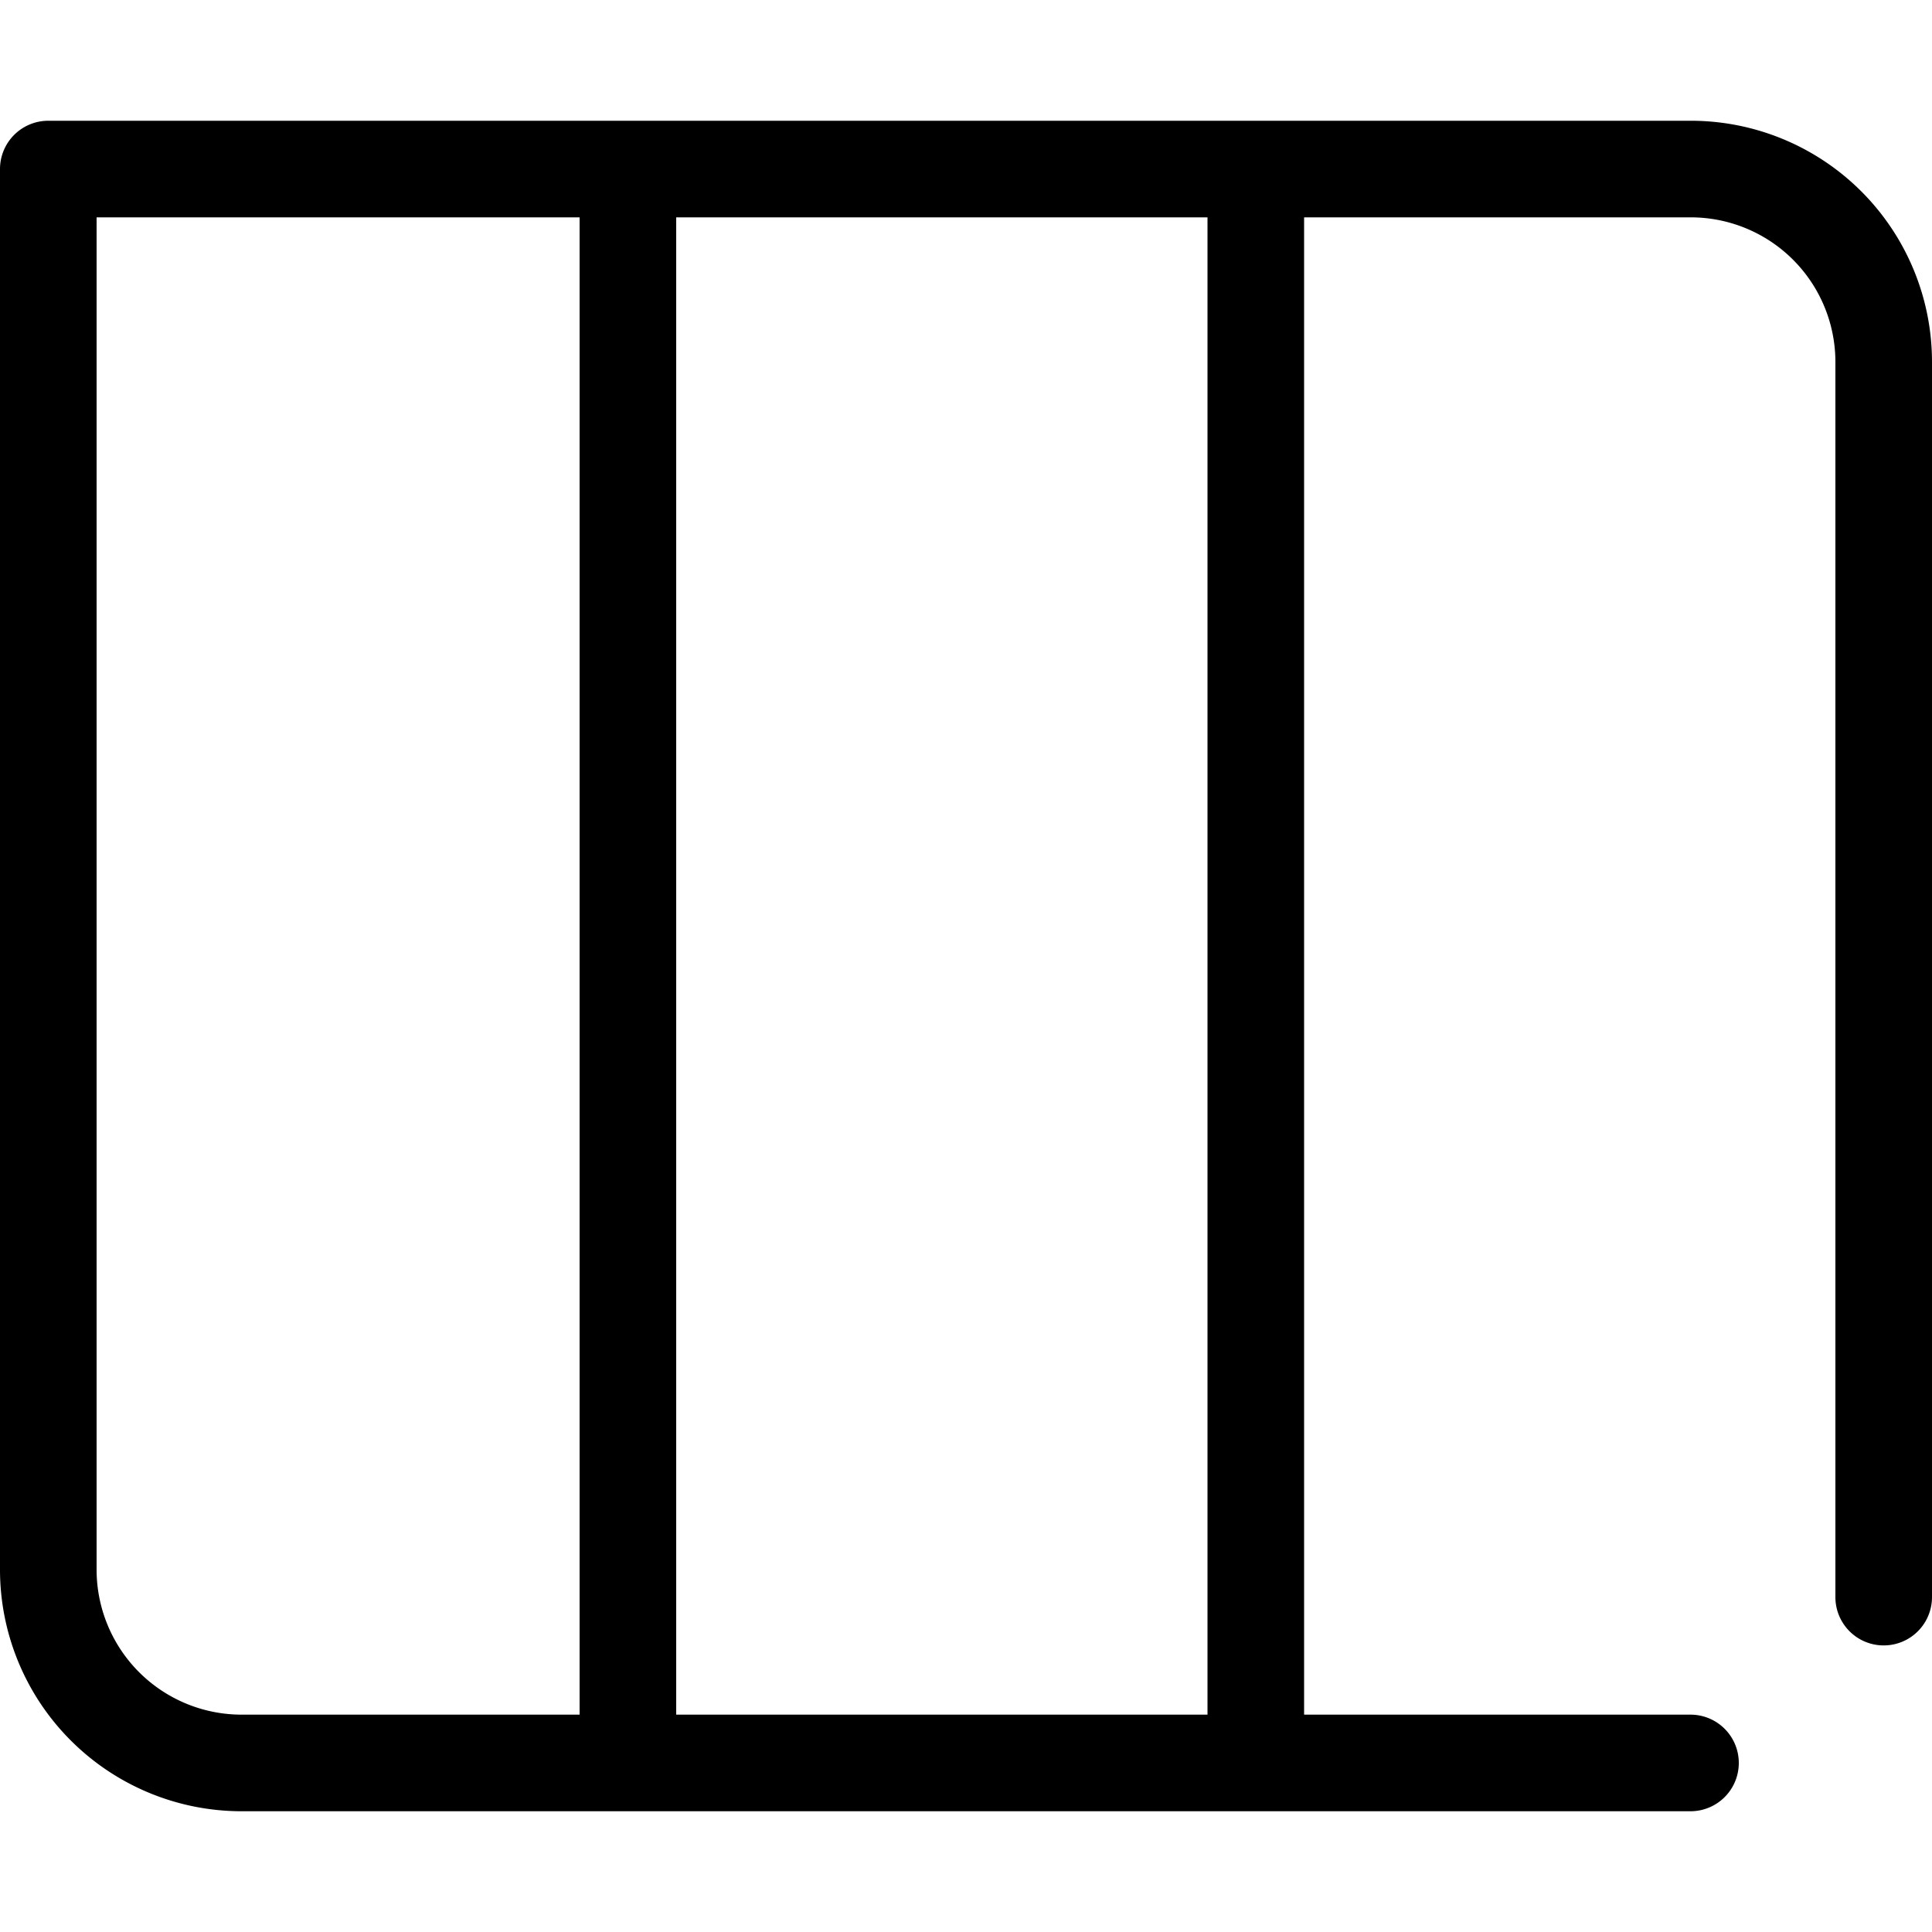 <?xml version="1.0" standalone="no"?><!DOCTYPE svg PUBLIC "-//W3C//DTD SVG 1.1//EN" "http://www.w3.org/Graphics/SVG/1.1/DTD/svg11.dtd"><svg t="1521563460519" class="icon" style="" viewBox="0 0 1024 1024" version="1.1" xmlns="http://www.w3.org/2000/svg" p-id="9162" xmlns:xlink="http://www.w3.org/1999/xlink" width="200" height="200"><defs><style type="text/css"></style></defs><path d="M307.2 908.8h51.2V115.2h-51.2v793.6z m332.8 0h51.2V115.2H640v793.6z m-512.021 0A76.885 76.885 0 0 1 51.2 832.085V89.6L25.6 115.2h870.528A76.672 76.672 0 0 1 972.8 192.192V846.507a25.6 25.6 0 1 0 51.2 0V192.213A127.872 127.872 0 0 0 896.128 64H25.6A25.6 25.6 0 0 0 0 89.6v742.485A128.085 128.085 0 0 0 127.979 960H896a25.6 25.6 0 1 0 0-51.2H127.979z" p-id="9163"></path></svg>